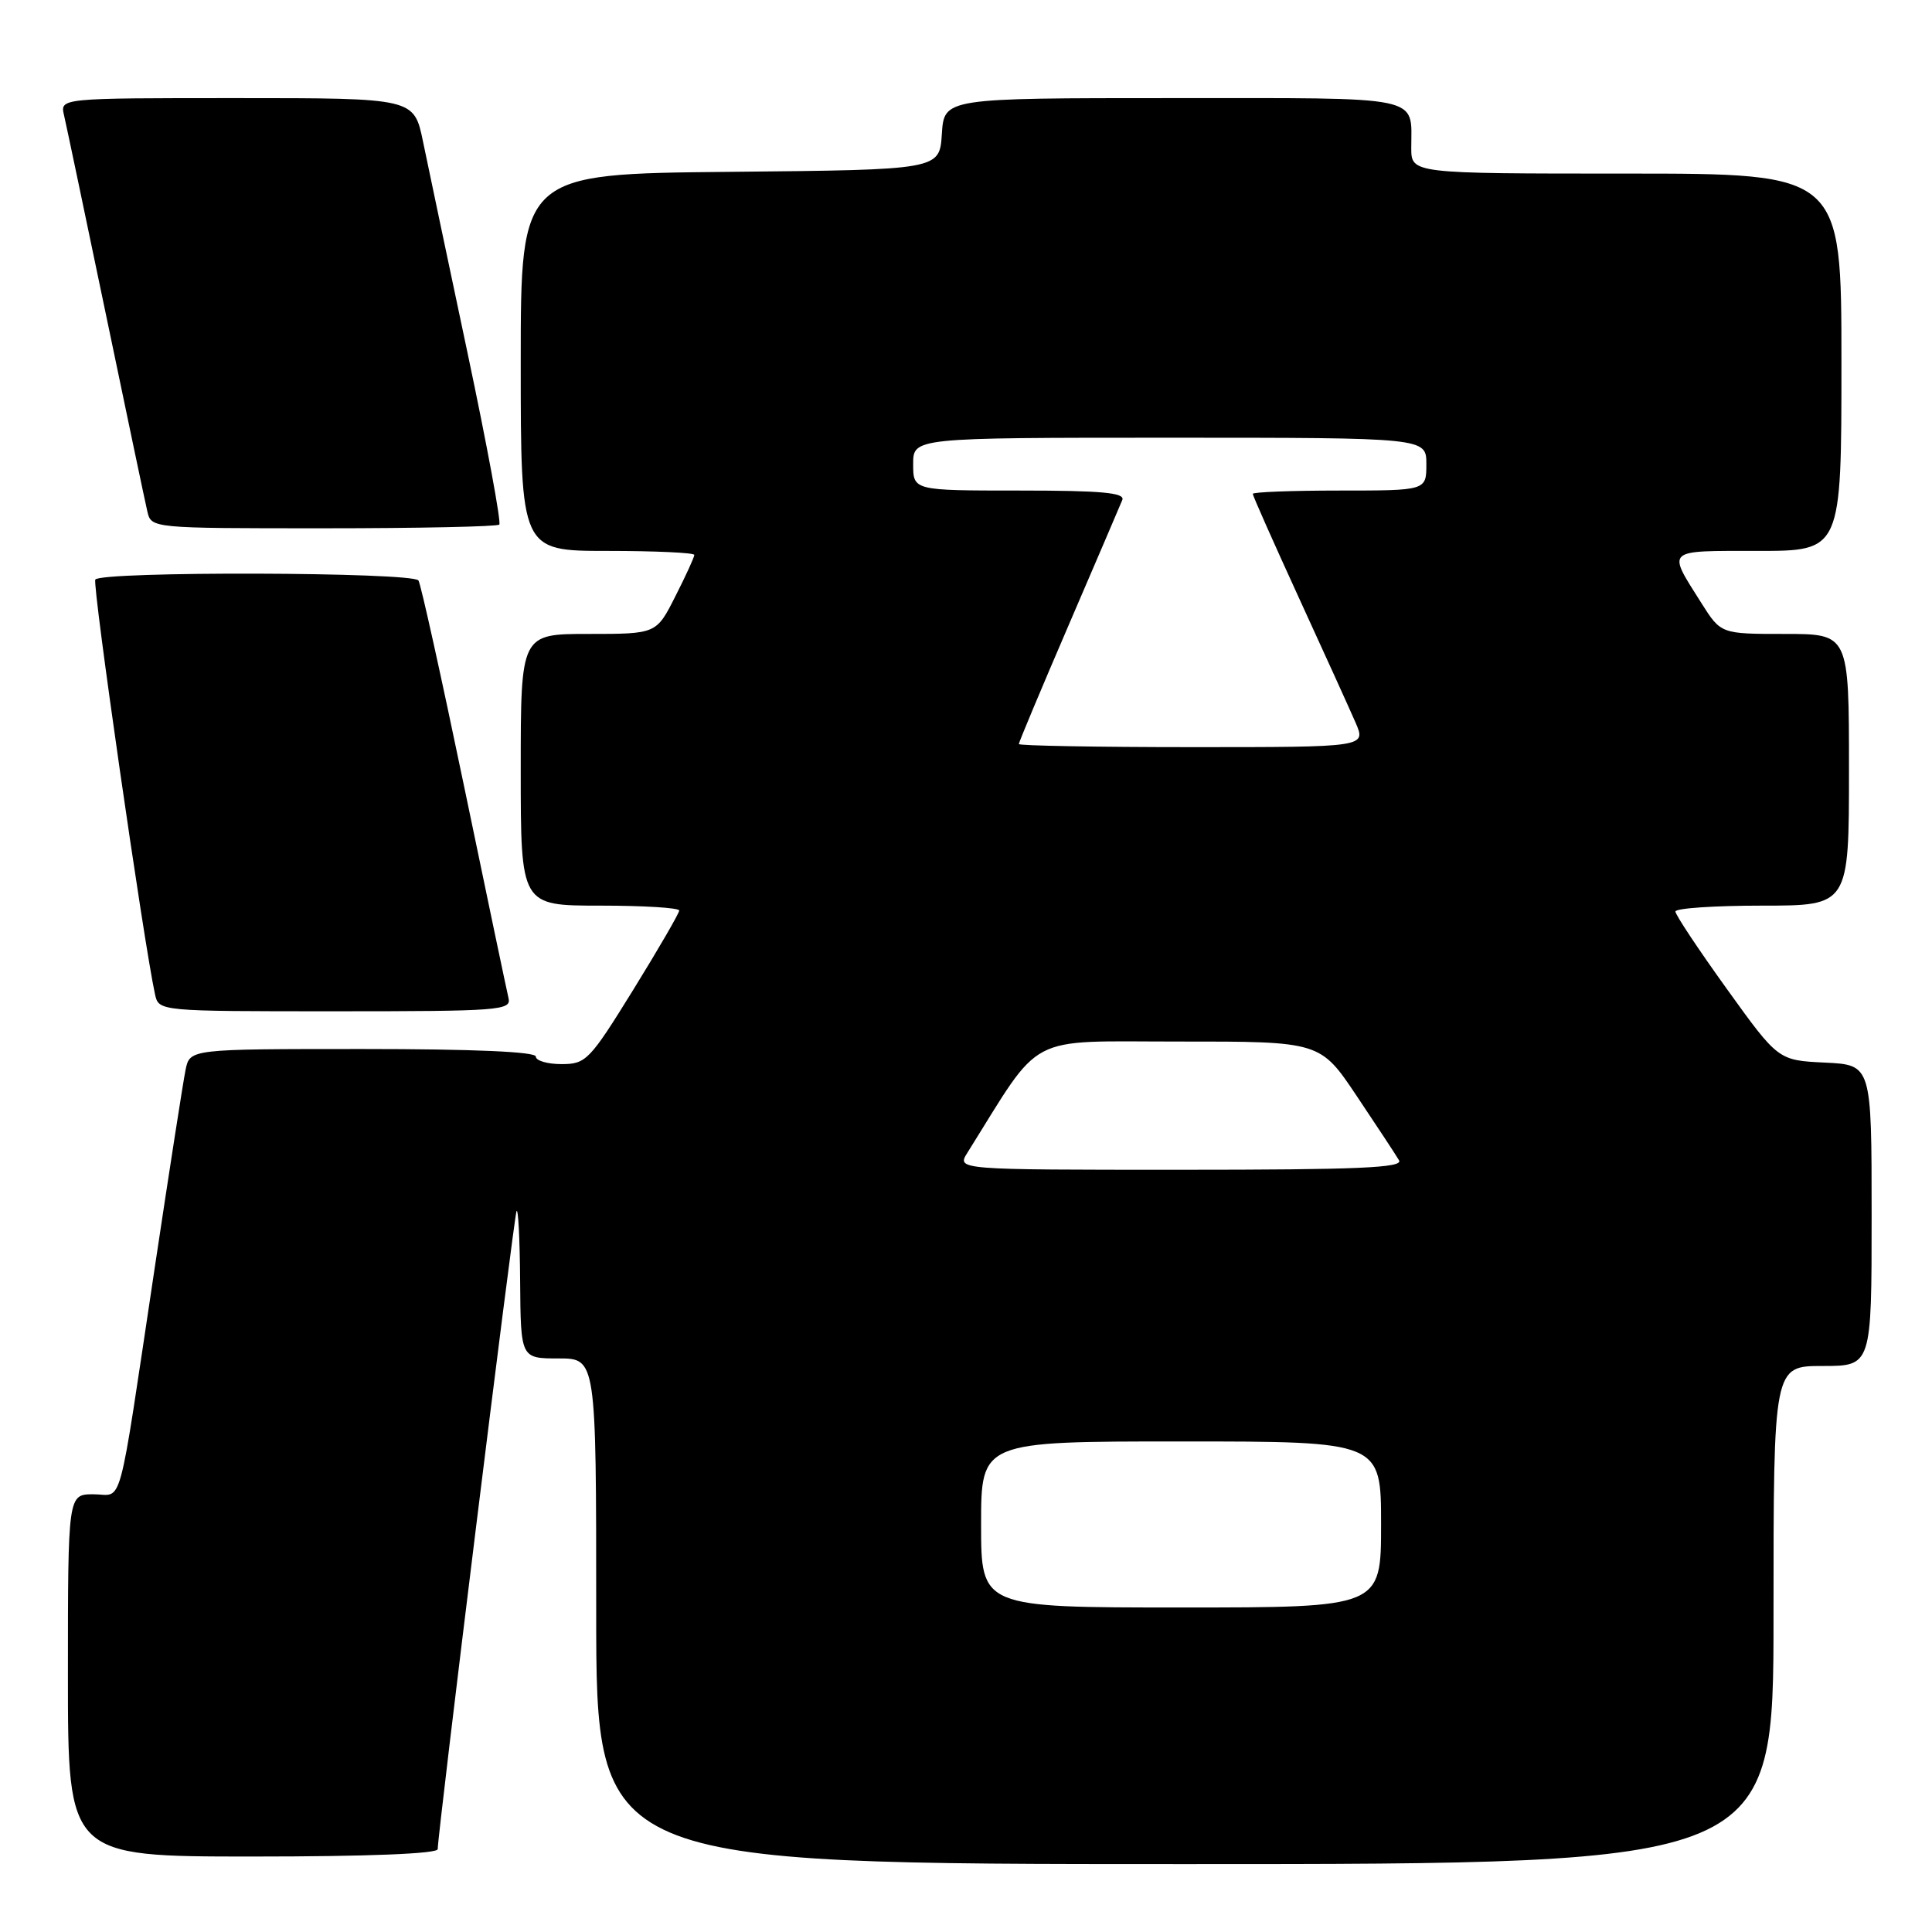 <?xml version="1.0" encoding="UTF-8" standalone="no"?>
<!DOCTYPE svg PUBLIC "-//W3C//DTD SVG 1.1//EN" "http://www.w3.org/Graphics/SVG/1.1/DTD/svg11.dtd" >
<svg xmlns="http://www.w3.org/2000/svg" xmlns:xlink="http://www.w3.org/1999/xlink" version="1.1" viewBox="0 0 256 256">
 <g >
 <path fill="currentColor"
d=" M 235.00 214.00 C 235.00 181.00 235.00 181.00 241.50 181.00 C 248.00 181.00 248.00 181.00 248.00 161.05 C 248.00 141.10 248.00 141.10 241.81 140.80 C 235.62 140.50 235.62 140.50 228.81 131.03 C 225.06 125.82 222.00 121.21 222.00 120.78 C 222.00 120.35 227.18 120.00 233.50 120.00 C 245.00 120.00 245.00 120.00 245.00 102.00 C 245.00 84.00 245.00 84.00 236.51 84.00 C 228.03 84.00 228.03 84.00 225.45 79.92 C 220.88 72.68 220.54 73.00 232.89 73.00 C 244.00 73.00 244.00 73.00 244.00 48.00 C 244.00 23.00 244.00 23.00 215.50 23.00 C 187.00 23.00 187.00 23.00 187.00 19.58 C 187.00 12.58 188.99 13.00 155.45 13.00 C 125.11 13.00 125.11 13.00 124.80 17.75 C 124.50 22.50 124.50 22.50 96.75 22.77 C 69.00 23.03 69.00 23.03 69.00 48.02 C 69.00 73.00 69.00 73.00 80.50 73.00 C 86.83 73.00 92.00 73.24 92.00 73.53 C 92.00 73.83 90.87 76.30 89.48 79.03 C 86.97 84.00 86.97 84.00 77.98 84.00 C 69.00 84.00 69.00 84.00 69.00 102.00 C 69.00 120.00 69.00 120.00 79.50 120.00 C 85.28 120.00 90.00 120.29 90.00 120.65 C 90.00 121.00 87.26 125.73 83.91 131.15 C 78.13 140.50 77.65 141.00 74.41 141.00 C 72.53 141.00 71.00 140.55 71.00 140.00 C 71.00 139.36 62.69 139.00 48.08 139.00 C 25.16 139.00 25.16 139.00 24.59 141.75 C 24.28 143.26 22.44 155.07 20.50 168.00 C 15.51 201.19 16.37 198.00 12.39 198.00 C 9.00 198.00 9.00 198.00 9.00 222.00 C 9.00 246.00 9.00 246.00 33.50 246.00 C 48.79 246.00 58.00 245.63 58.00 245.02 C 58.00 242.92 68.07 161.44 68.44 160.50 C 68.66 159.95 68.88 164.11 68.92 169.75 C 69.00 180.00 69.00 180.00 74.00 180.00 C 79.00 180.00 79.00 180.00 79.00 213.50 C 79.00 247.00 79.00 247.00 157.00 247.00 C 235.00 247.00 235.00 247.00 235.00 214.00 Z  M 67.38 132.25 C 67.15 131.29 64.50 118.65 61.49 104.17 C 58.48 89.69 55.77 77.43 55.45 76.92 C 54.76 75.79 13.32 75.67 12.63 76.80 C 12.21 77.47 19.05 124.94 20.54 131.75 C 21.04 134.00 21.04 134.00 44.43 134.00 C 66.20 134.00 67.78 133.88 67.38 132.25 Z  M 66.16 69.51 C 66.43 69.23 64.54 59.00 61.95 46.76 C 59.36 34.52 56.70 21.91 56.05 18.75 C 54.86 13.00 54.86 13.00 31.41 13.00 C 7.96 13.00 7.96 13.00 8.48 15.25 C 8.77 16.49 11.25 28.30 14.00 41.50 C 16.75 54.70 19.23 66.51 19.52 67.75 C 20.04 70.00 20.04 70.00 42.85 70.00 C 55.40 70.00 65.89 69.78 66.16 69.51 Z  M 130.00 202.00 C 130.00 191.00 130.00 191.00 156.50 191.00 C 183.00 191.00 183.00 191.00 183.00 202.00 C 183.00 213.00 183.00 213.00 156.50 213.00 C 130.00 213.00 130.00 213.00 130.00 202.00 Z  M 128.18 152.75 C 138.26 136.65 135.65 138.02 156.22 138.01 C 174.94 138.00 174.94 138.00 179.79 145.25 C 182.46 149.24 184.98 153.06 185.38 153.75 C 185.96 154.74 179.91 155.00 156.44 155.00 C 126.77 155.00 126.77 155.00 128.18 152.75 Z  M 135.00 98.59 C 135.00 98.36 137.97 91.27 141.60 82.84 C 145.23 74.40 148.43 66.94 148.71 66.25 C 149.10 65.29 146.00 65.00 135.11 65.00 C 121.00 65.00 121.00 65.00 121.00 61.50 C 121.00 58.00 121.00 58.00 155.00 58.00 C 189.00 58.00 189.00 58.00 189.00 61.50 C 189.00 65.00 189.00 65.00 177.50 65.00 C 171.18 65.00 166.00 65.20 166.00 65.44 C 166.00 65.69 168.75 71.87 172.10 79.19 C 175.46 86.51 178.84 93.96 179.62 95.75 C 181.03 99.00 181.03 99.00 158.01 99.00 C 145.36 99.00 135.00 98.81 135.00 98.59 Z "/>
</g>
</svg>